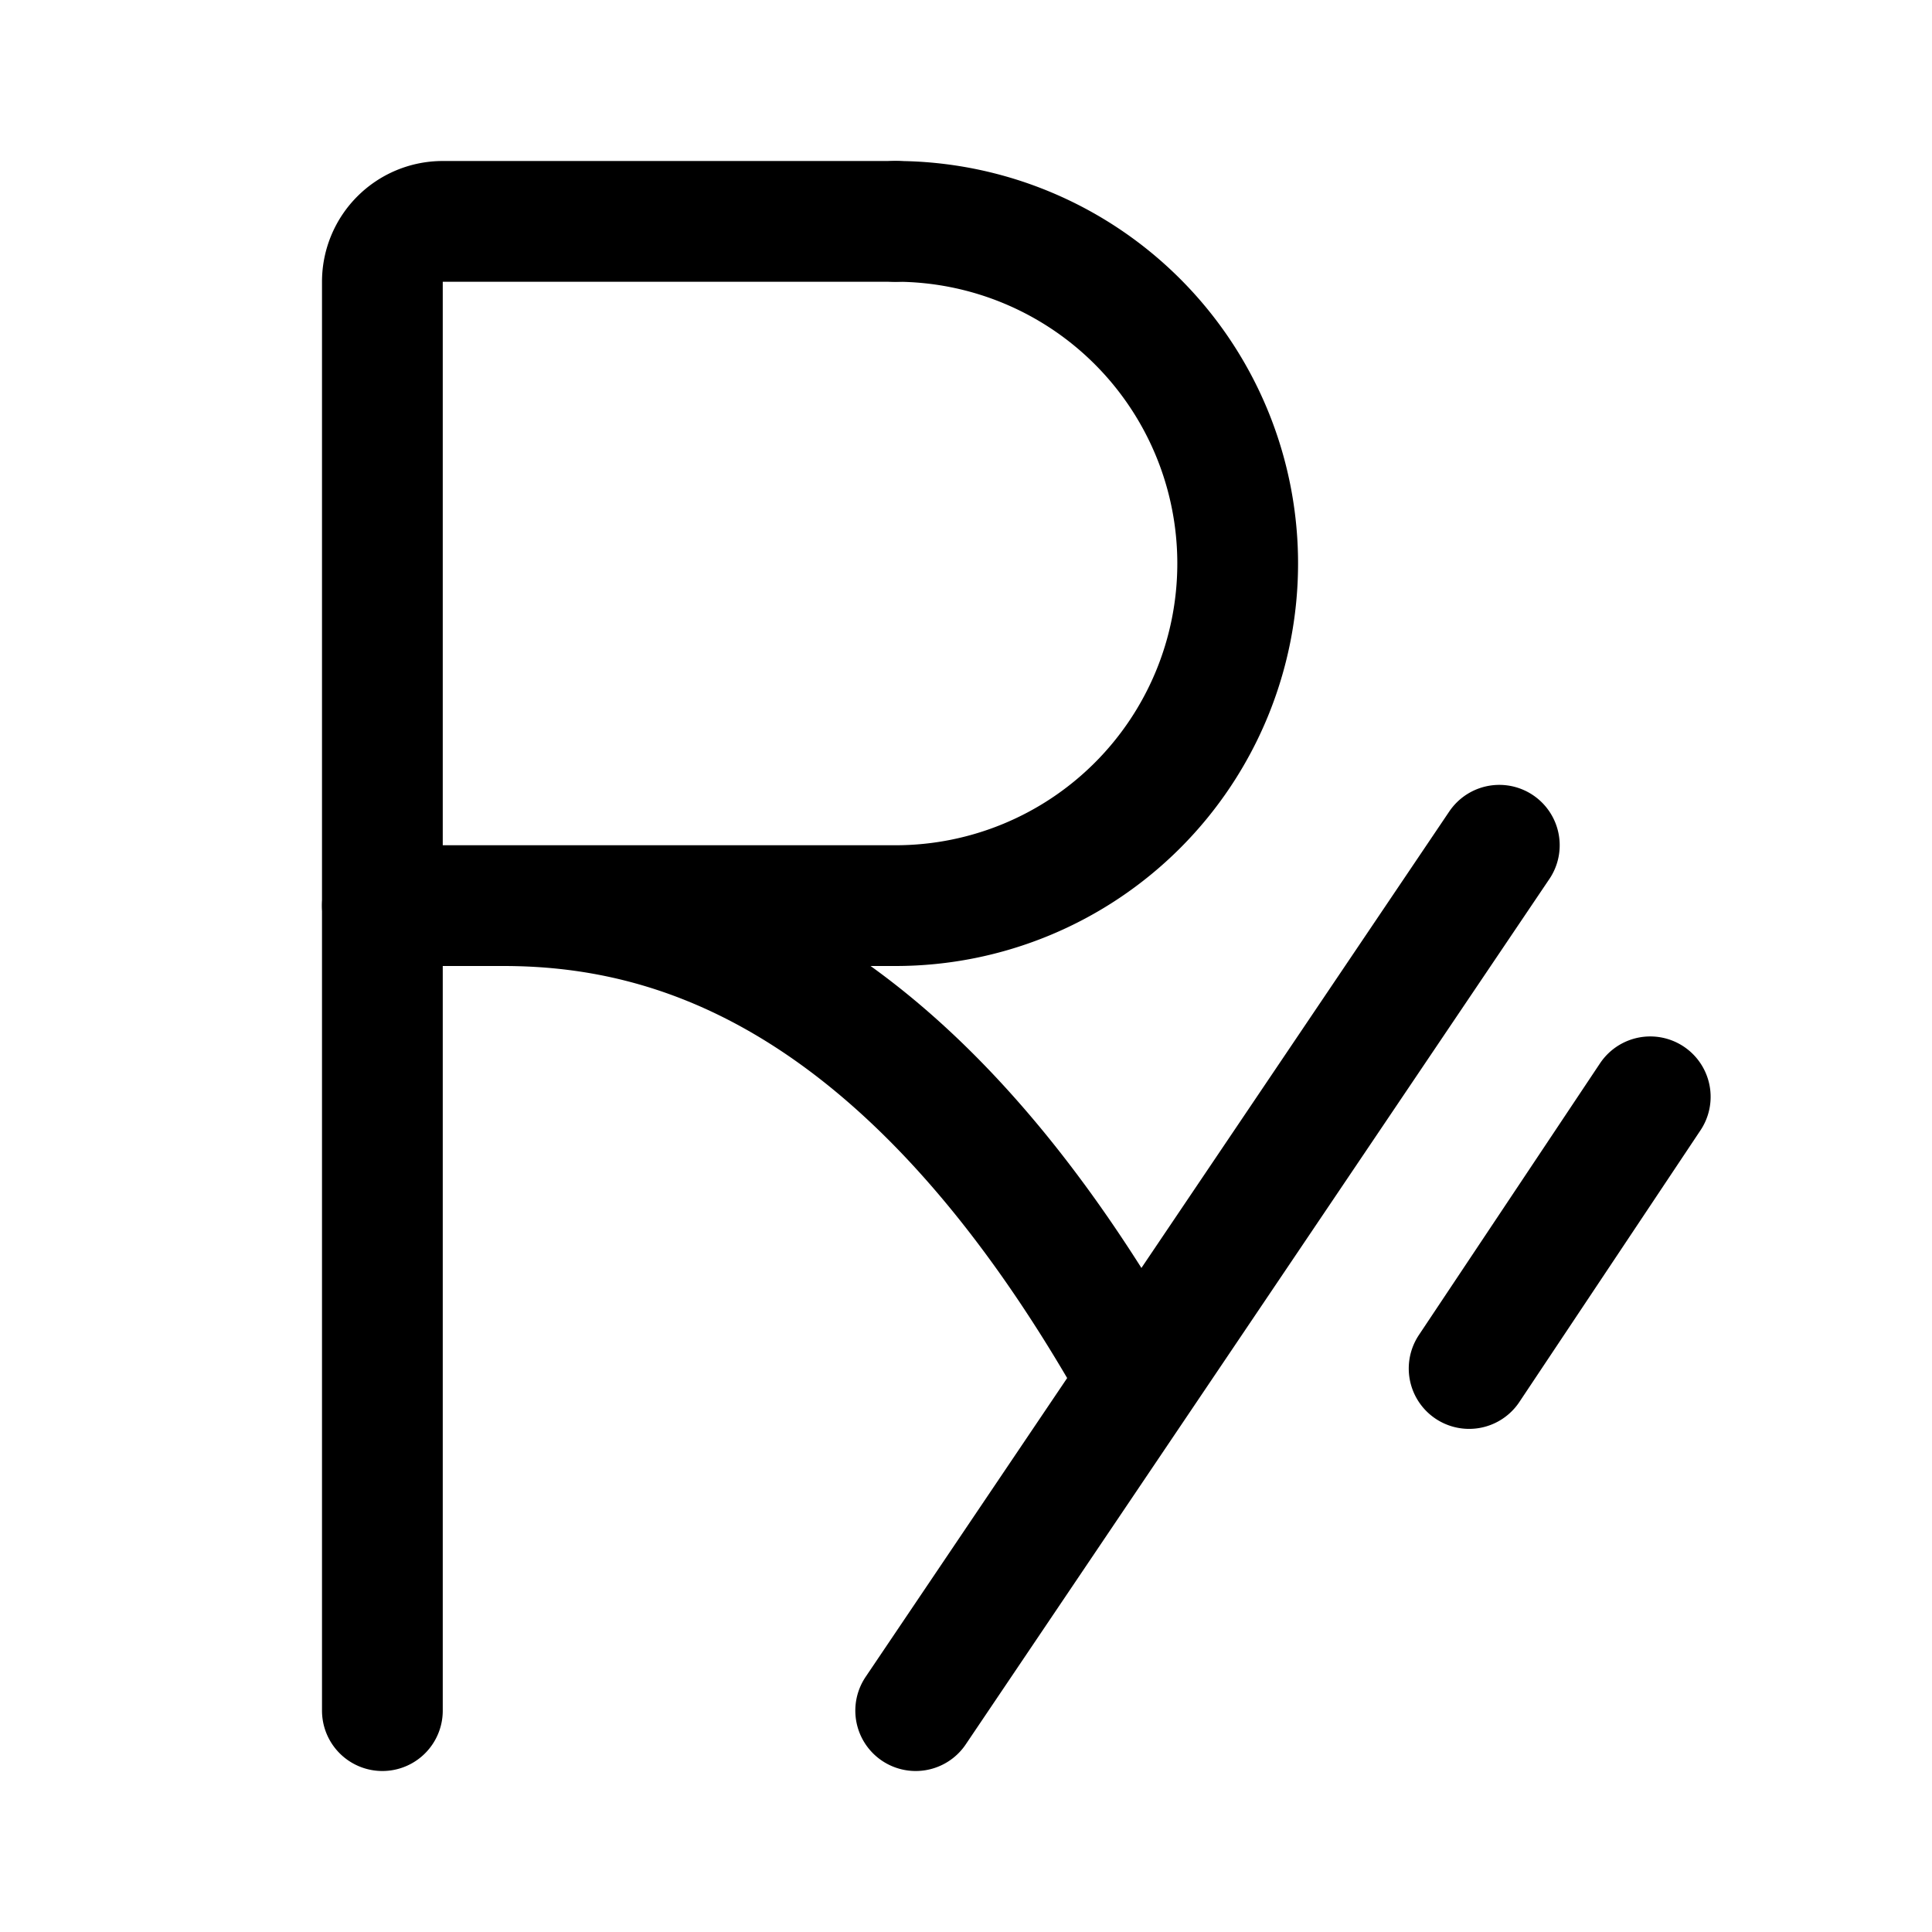 <svg width="192" height="192" viewBox="0 0 192 192" fill="none" xmlns="http://www.w3.org/2000/svg"><path d="M89 90a34.002 34.002 0 0 0 34-34 34 34 0 0 0-34-34M38 90h51m-39 0c16 0 40 6 63 47m-22 33 58-86m-3 52 18-27" stroke="#000" stroke-width="12" stroke-linecap="round" stroke-linejoin="round"/><path d="M38 170V28a6 6 0 0 1 6-6h45" stroke="#000" stroke-width="12" stroke-linecap="round" stroke-linejoin="round"/></svg>